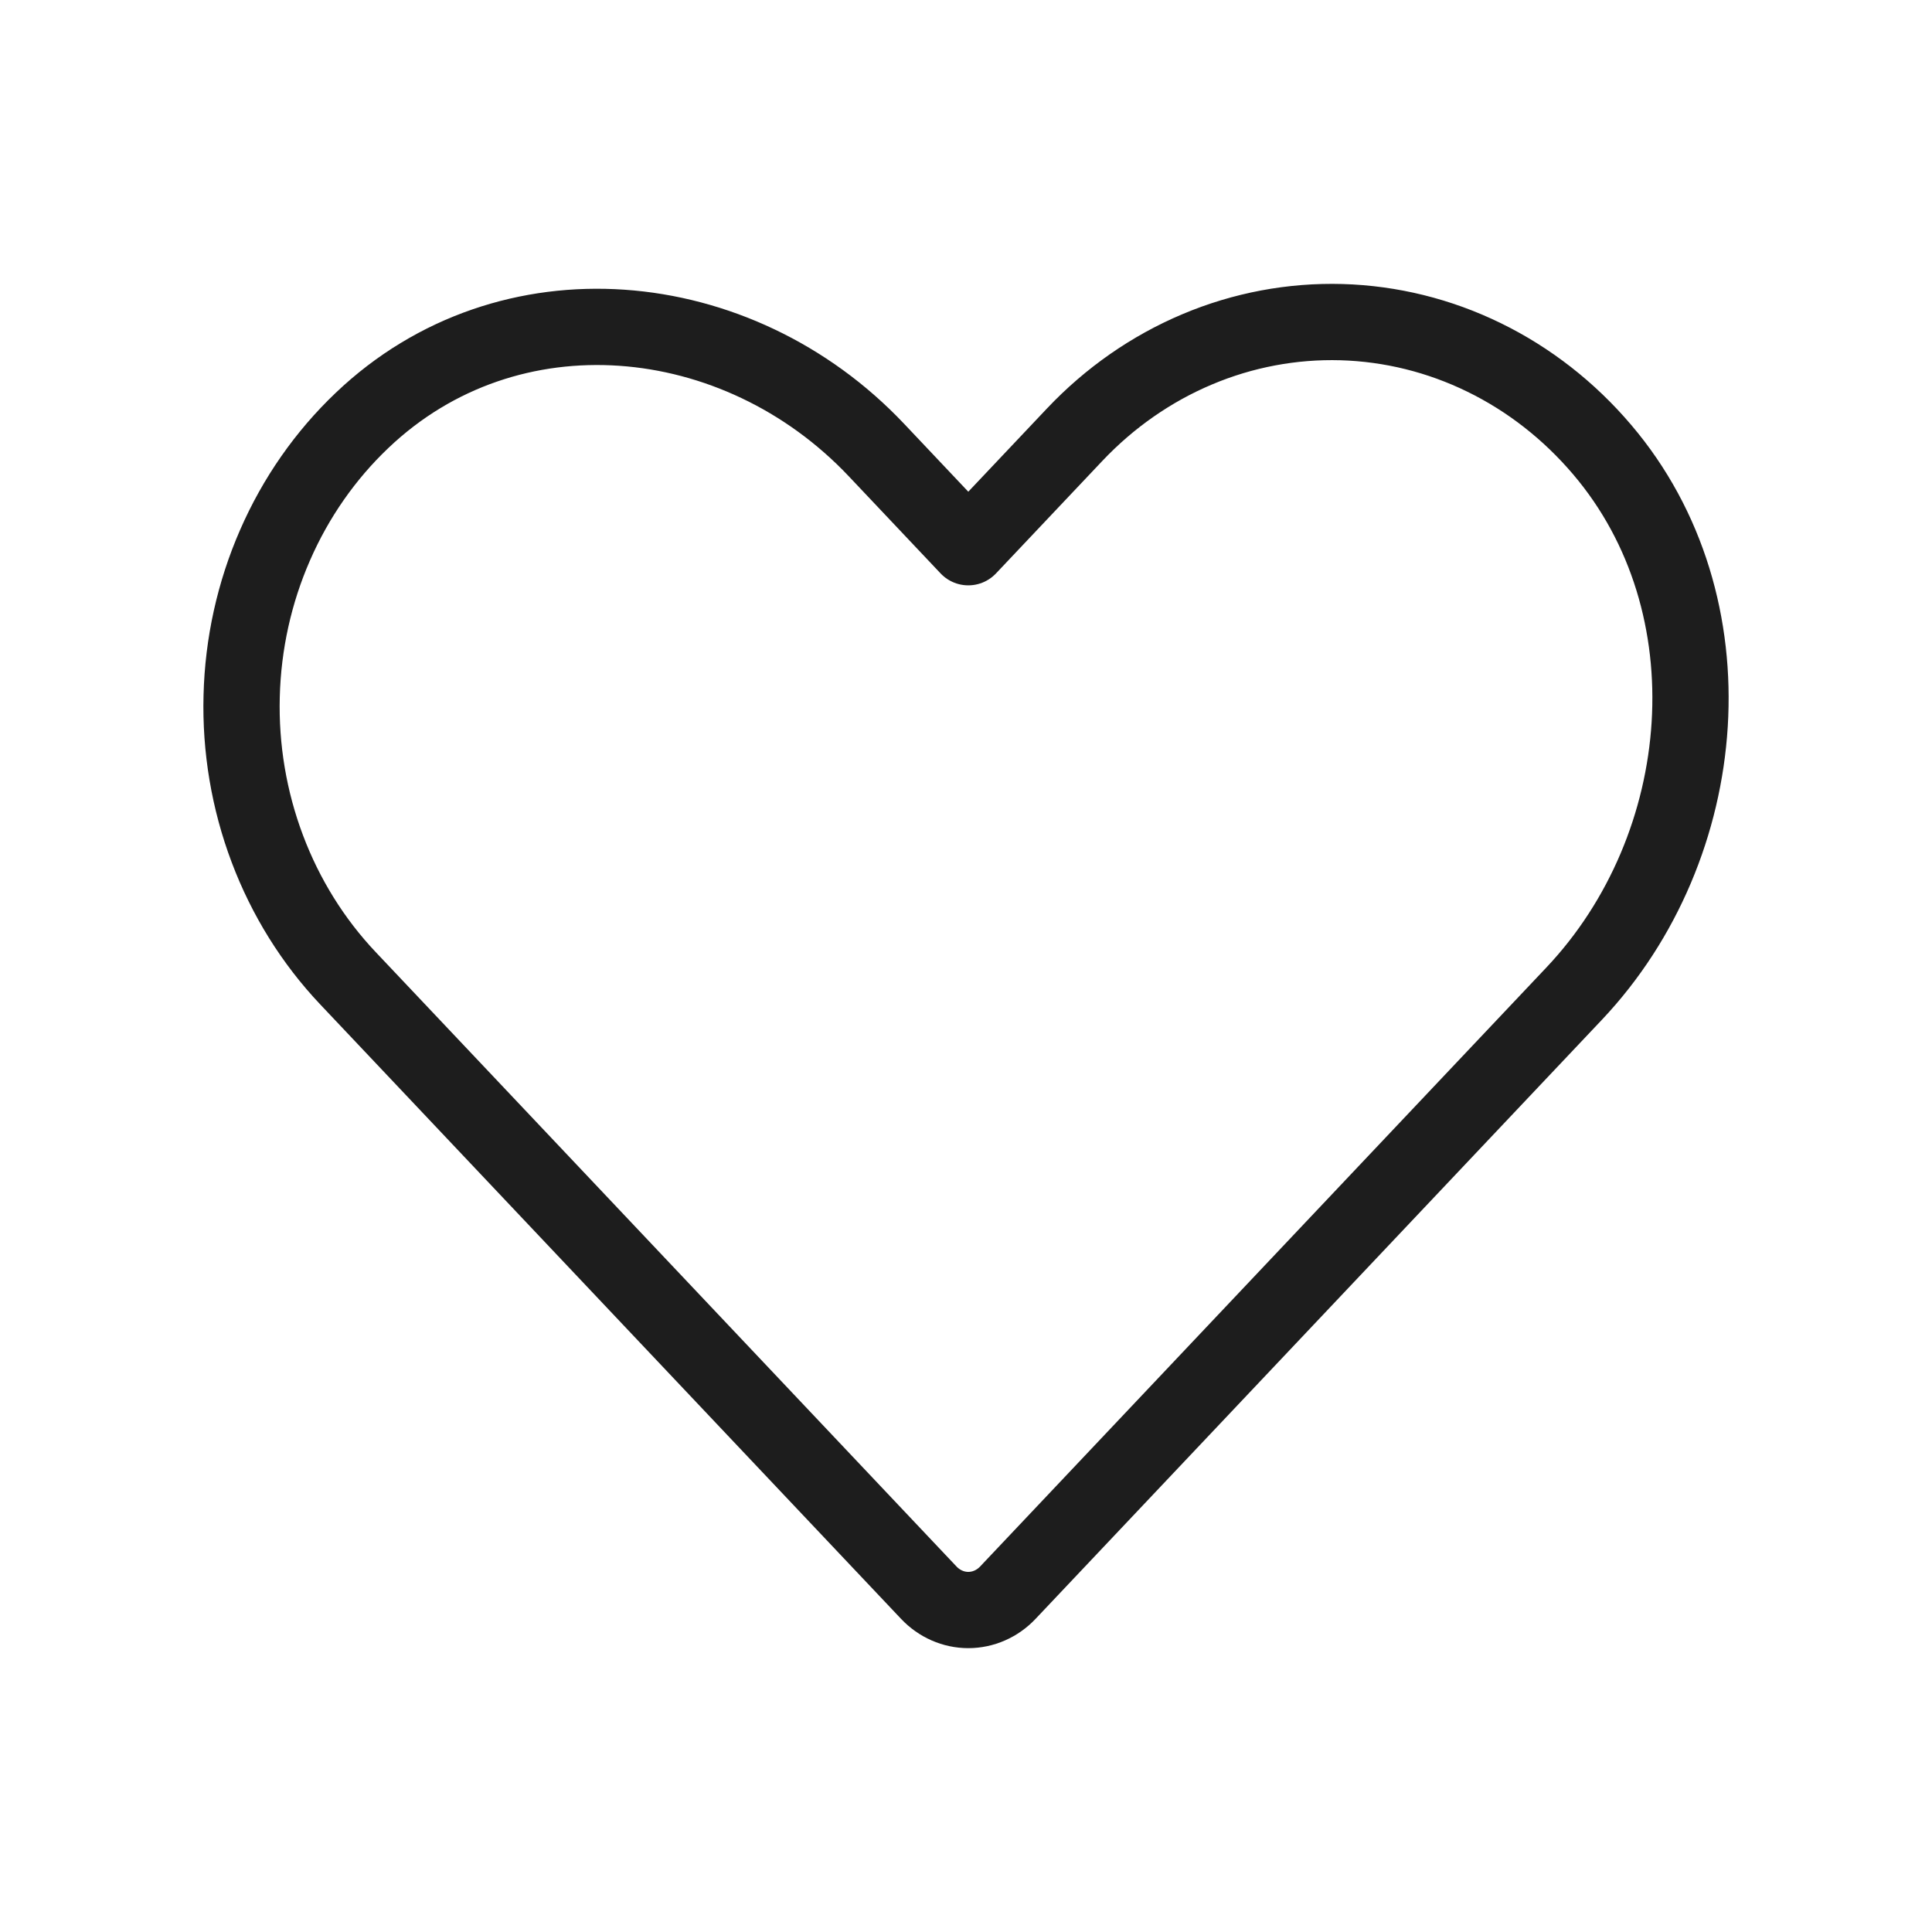 <svg width="38" height="38" viewBox="0 0 38 38" fill="none" xmlns="http://www.w3.org/2000/svg">
<path d="M19.823 31.326L30.961 19.544C33.698 16.648 34.102 11.886 31.512 8.843C30.863 8.079 30.074 7.462 29.192 7.031C28.311 6.6 27.356 6.364 26.385 6.336C25.415 6.309 24.449 6.49 23.547 6.871C22.645 7.251 21.826 7.822 21.139 8.548L19.045 10.763L17.238 8.851C14.501 5.956 9.999 5.528 7.122 8.268C6.4 8.954 5.817 9.789 5.41 10.722C5.002 11.654 4.779 12.664 4.753 13.691C4.726 14.718 4.898 15.74 5.258 16.694C5.617 17.648 6.157 18.515 6.844 19.241L18.268 31.326C18.474 31.544 18.754 31.667 19.045 31.667C19.337 31.667 19.617 31.544 19.823 31.326V31.326Z" stroke="#1D1D1D" stroke-width="1.5" stroke-linecap="round" stroke-linejoin="round"/>
</svg>
